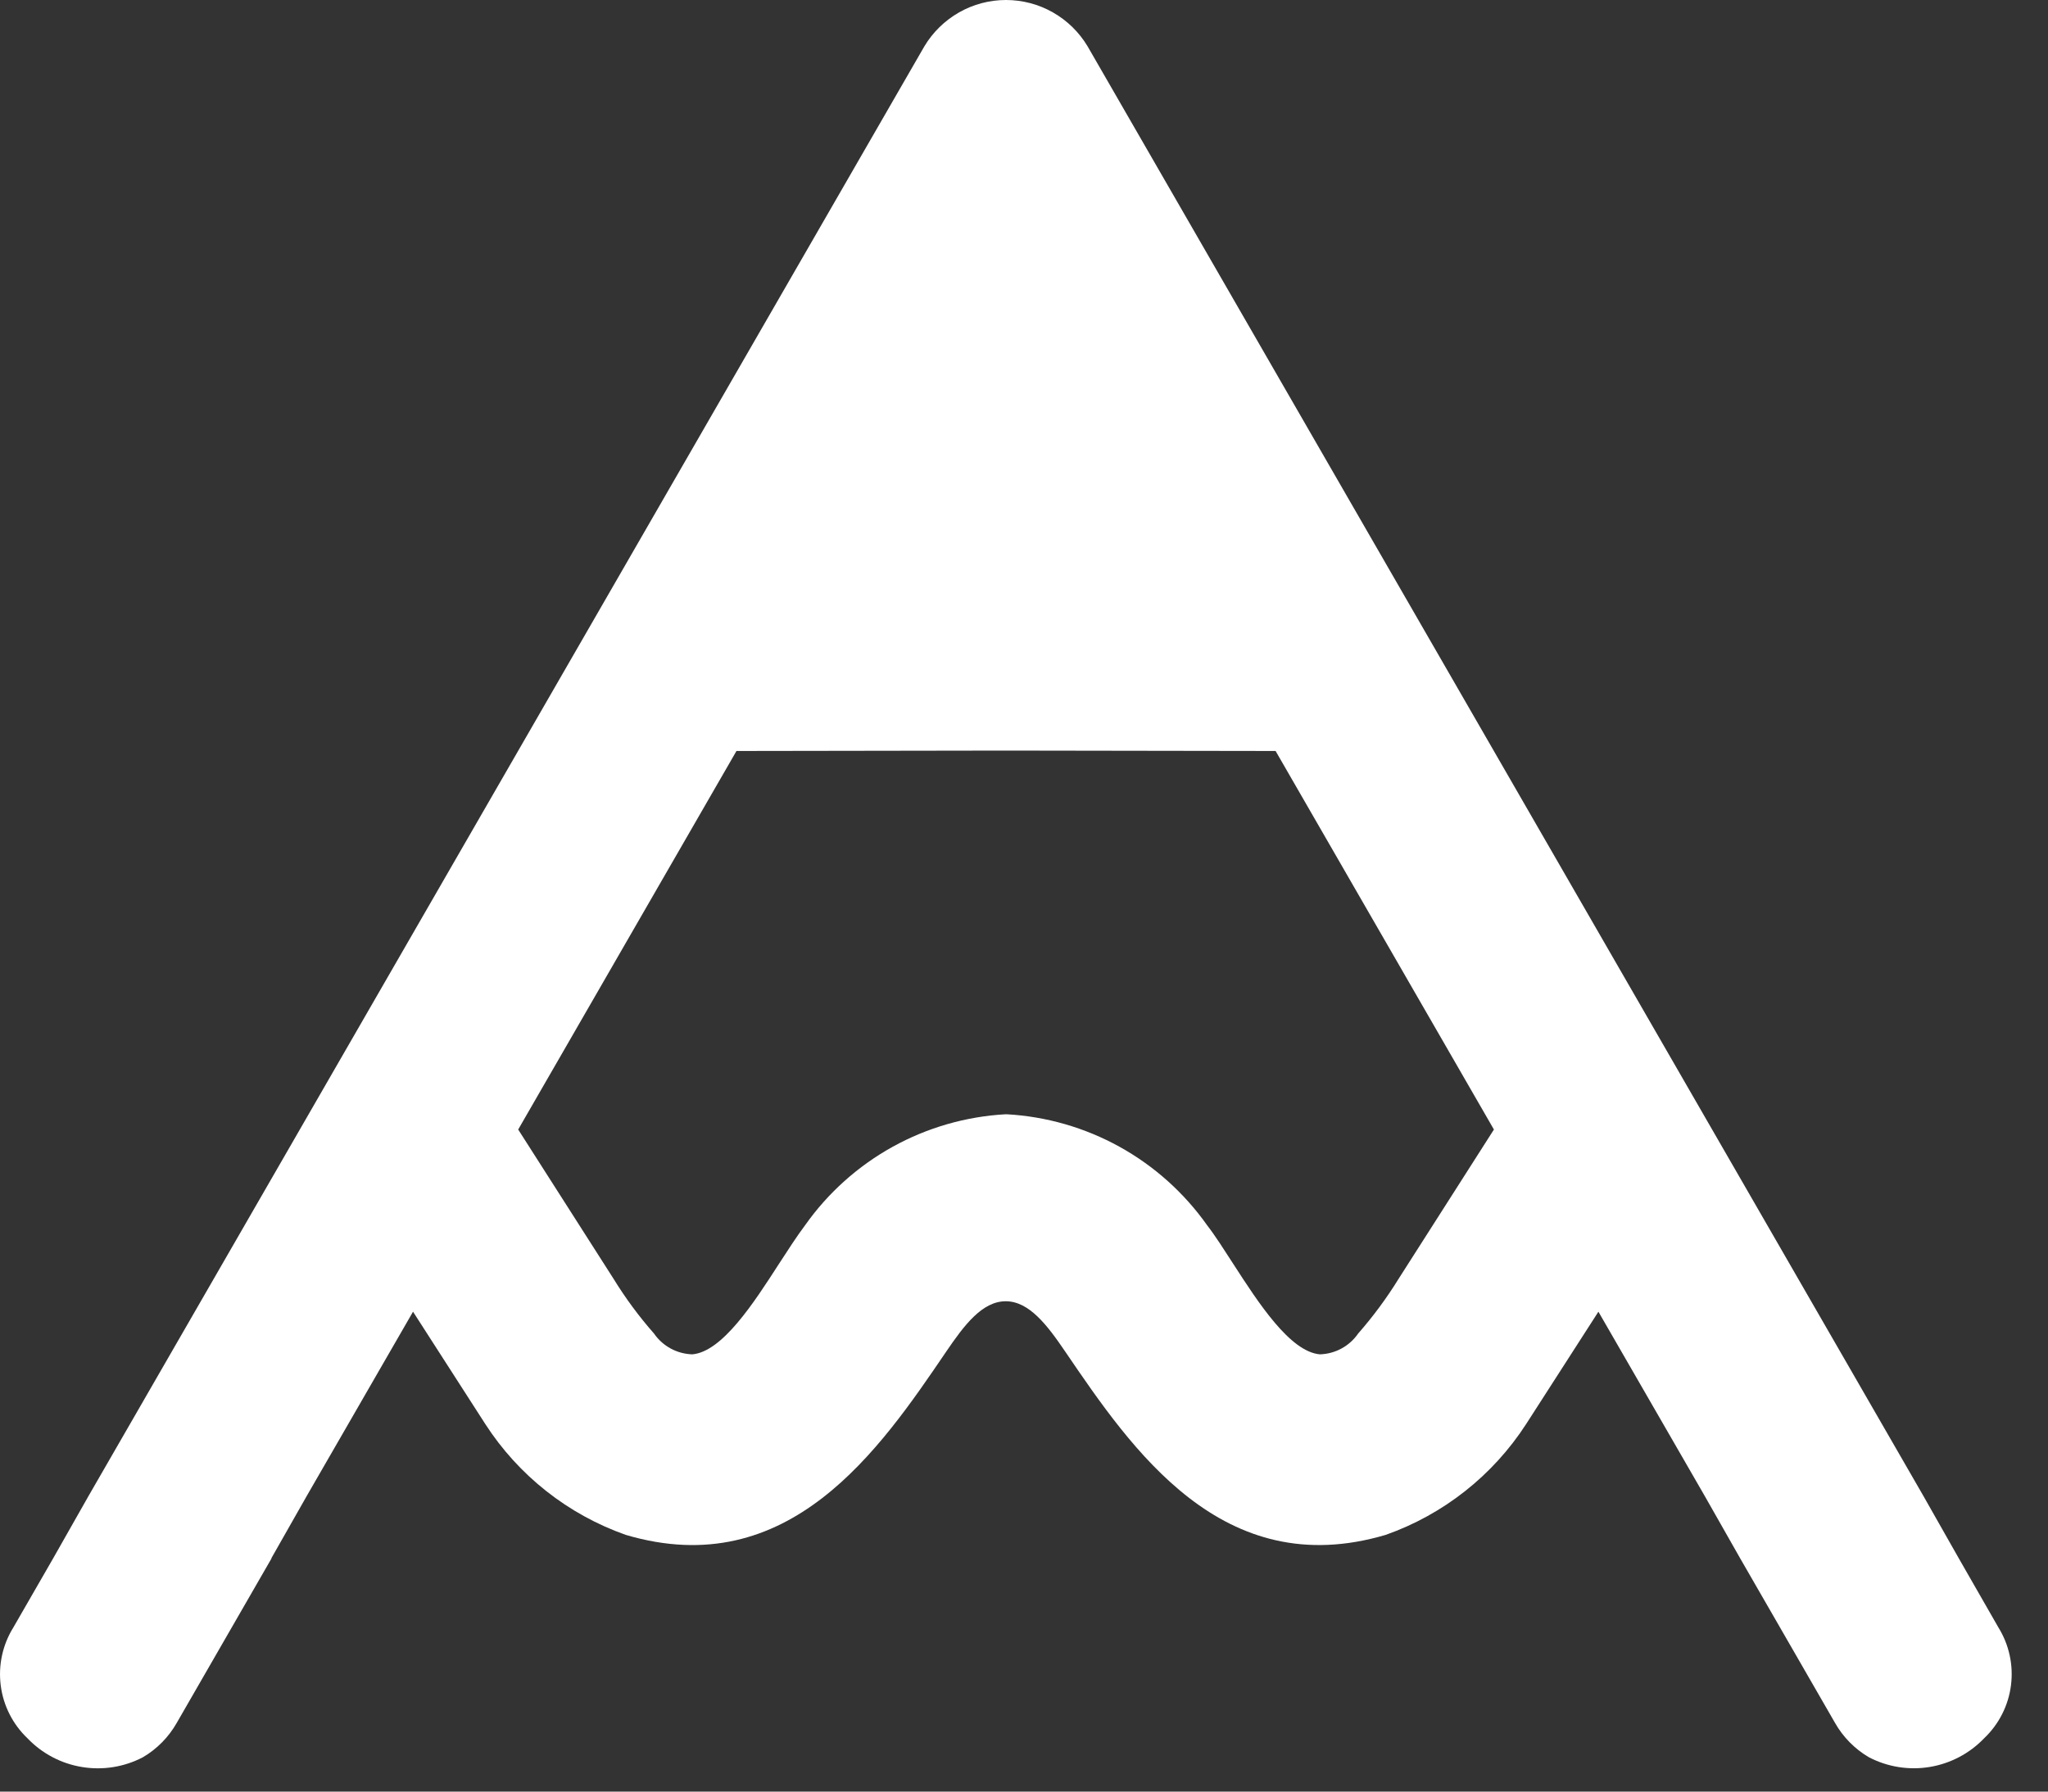 <svg width="40" height="35" viewBox="0 0 40 35" fill="none" xmlns="http://www.w3.org/2000/svg">
<rect x="0" y="0" width="40" height="35" fill="#333333" stroke="none"/>
<path d="M38.257 30.442L37.565 29.222L21.242 0.905C21.077 0.629 20.844 0.401 20.564 0.242C20.285 0.083 19.969 0 19.648 0C19.327 0 19.011 0.083 18.732 0.242C18.453 0.401 18.219 0.629 18.054 0.905L1.731 29.222L1.039 30.442L0.261 31.793C0.051 32.13 -0.036 32.53 0.014 32.925C0.064 33.32 0.249 33.685 0.537 33.959C0.822 34.257 1.196 34.454 1.602 34.52C2.009 34.587 2.426 34.52 2.791 34.329C3.066 34.168 3.294 33.936 3.452 33.658L5.304 30.443H5.299L5.991 29.225L8.067 25.625L9.478 27.819C10.128 28.826 11.094 29.587 12.222 29.985C15.41 30.928 17.182 28.316 18.479 26.407C18.832 25.887 19.185 25.421 19.643 25.421C20.1 25.421 20.454 25.887 20.807 26.407C22.104 28.312 23.876 30.928 27.064 29.985C28.192 29.587 29.157 28.826 29.808 27.819L31.219 25.625L33.295 29.224L33.987 30.442L35.839 33.656C35.997 33.935 36.225 34.166 36.5 34.328C36.865 34.519 37.282 34.586 37.689 34.519C38.095 34.452 38.469 34.255 38.754 33.957C39.042 33.683 39.227 33.318 39.277 32.923C39.327 32.529 39.24 32.129 39.03 31.791L38.257 30.442ZM27.318 24.98C27.084 25.359 26.819 25.718 26.526 26.052C26.442 26.174 26.33 26.274 26.201 26.344C26.071 26.415 25.927 26.453 25.779 26.458C25.195 26.407 24.58 25.454 24.086 24.689C23.906 24.411 23.74 24.148 23.575 23.934C23.127 23.301 22.543 22.778 21.866 22.403C21.188 22.028 20.435 21.811 19.662 21.768H19.64C18.866 21.811 18.113 22.028 17.435 22.403C16.758 22.778 16.173 23.301 15.726 23.934C15.565 24.148 15.395 24.411 15.215 24.689C14.721 25.455 14.107 26.408 13.521 26.458C13.374 26.453 13.229 26.415 13.099 26.344C12.97 26.274 12.858 26.174 12.774 26.052C12.48 25.718 12.215 25.359 11.982 24.98L10.121 22.066L14.384 14.671L19.65 14.663L24.914 14.671L29.178 22.066L27.318 24.98Z" fill="white"/>
</svg>
